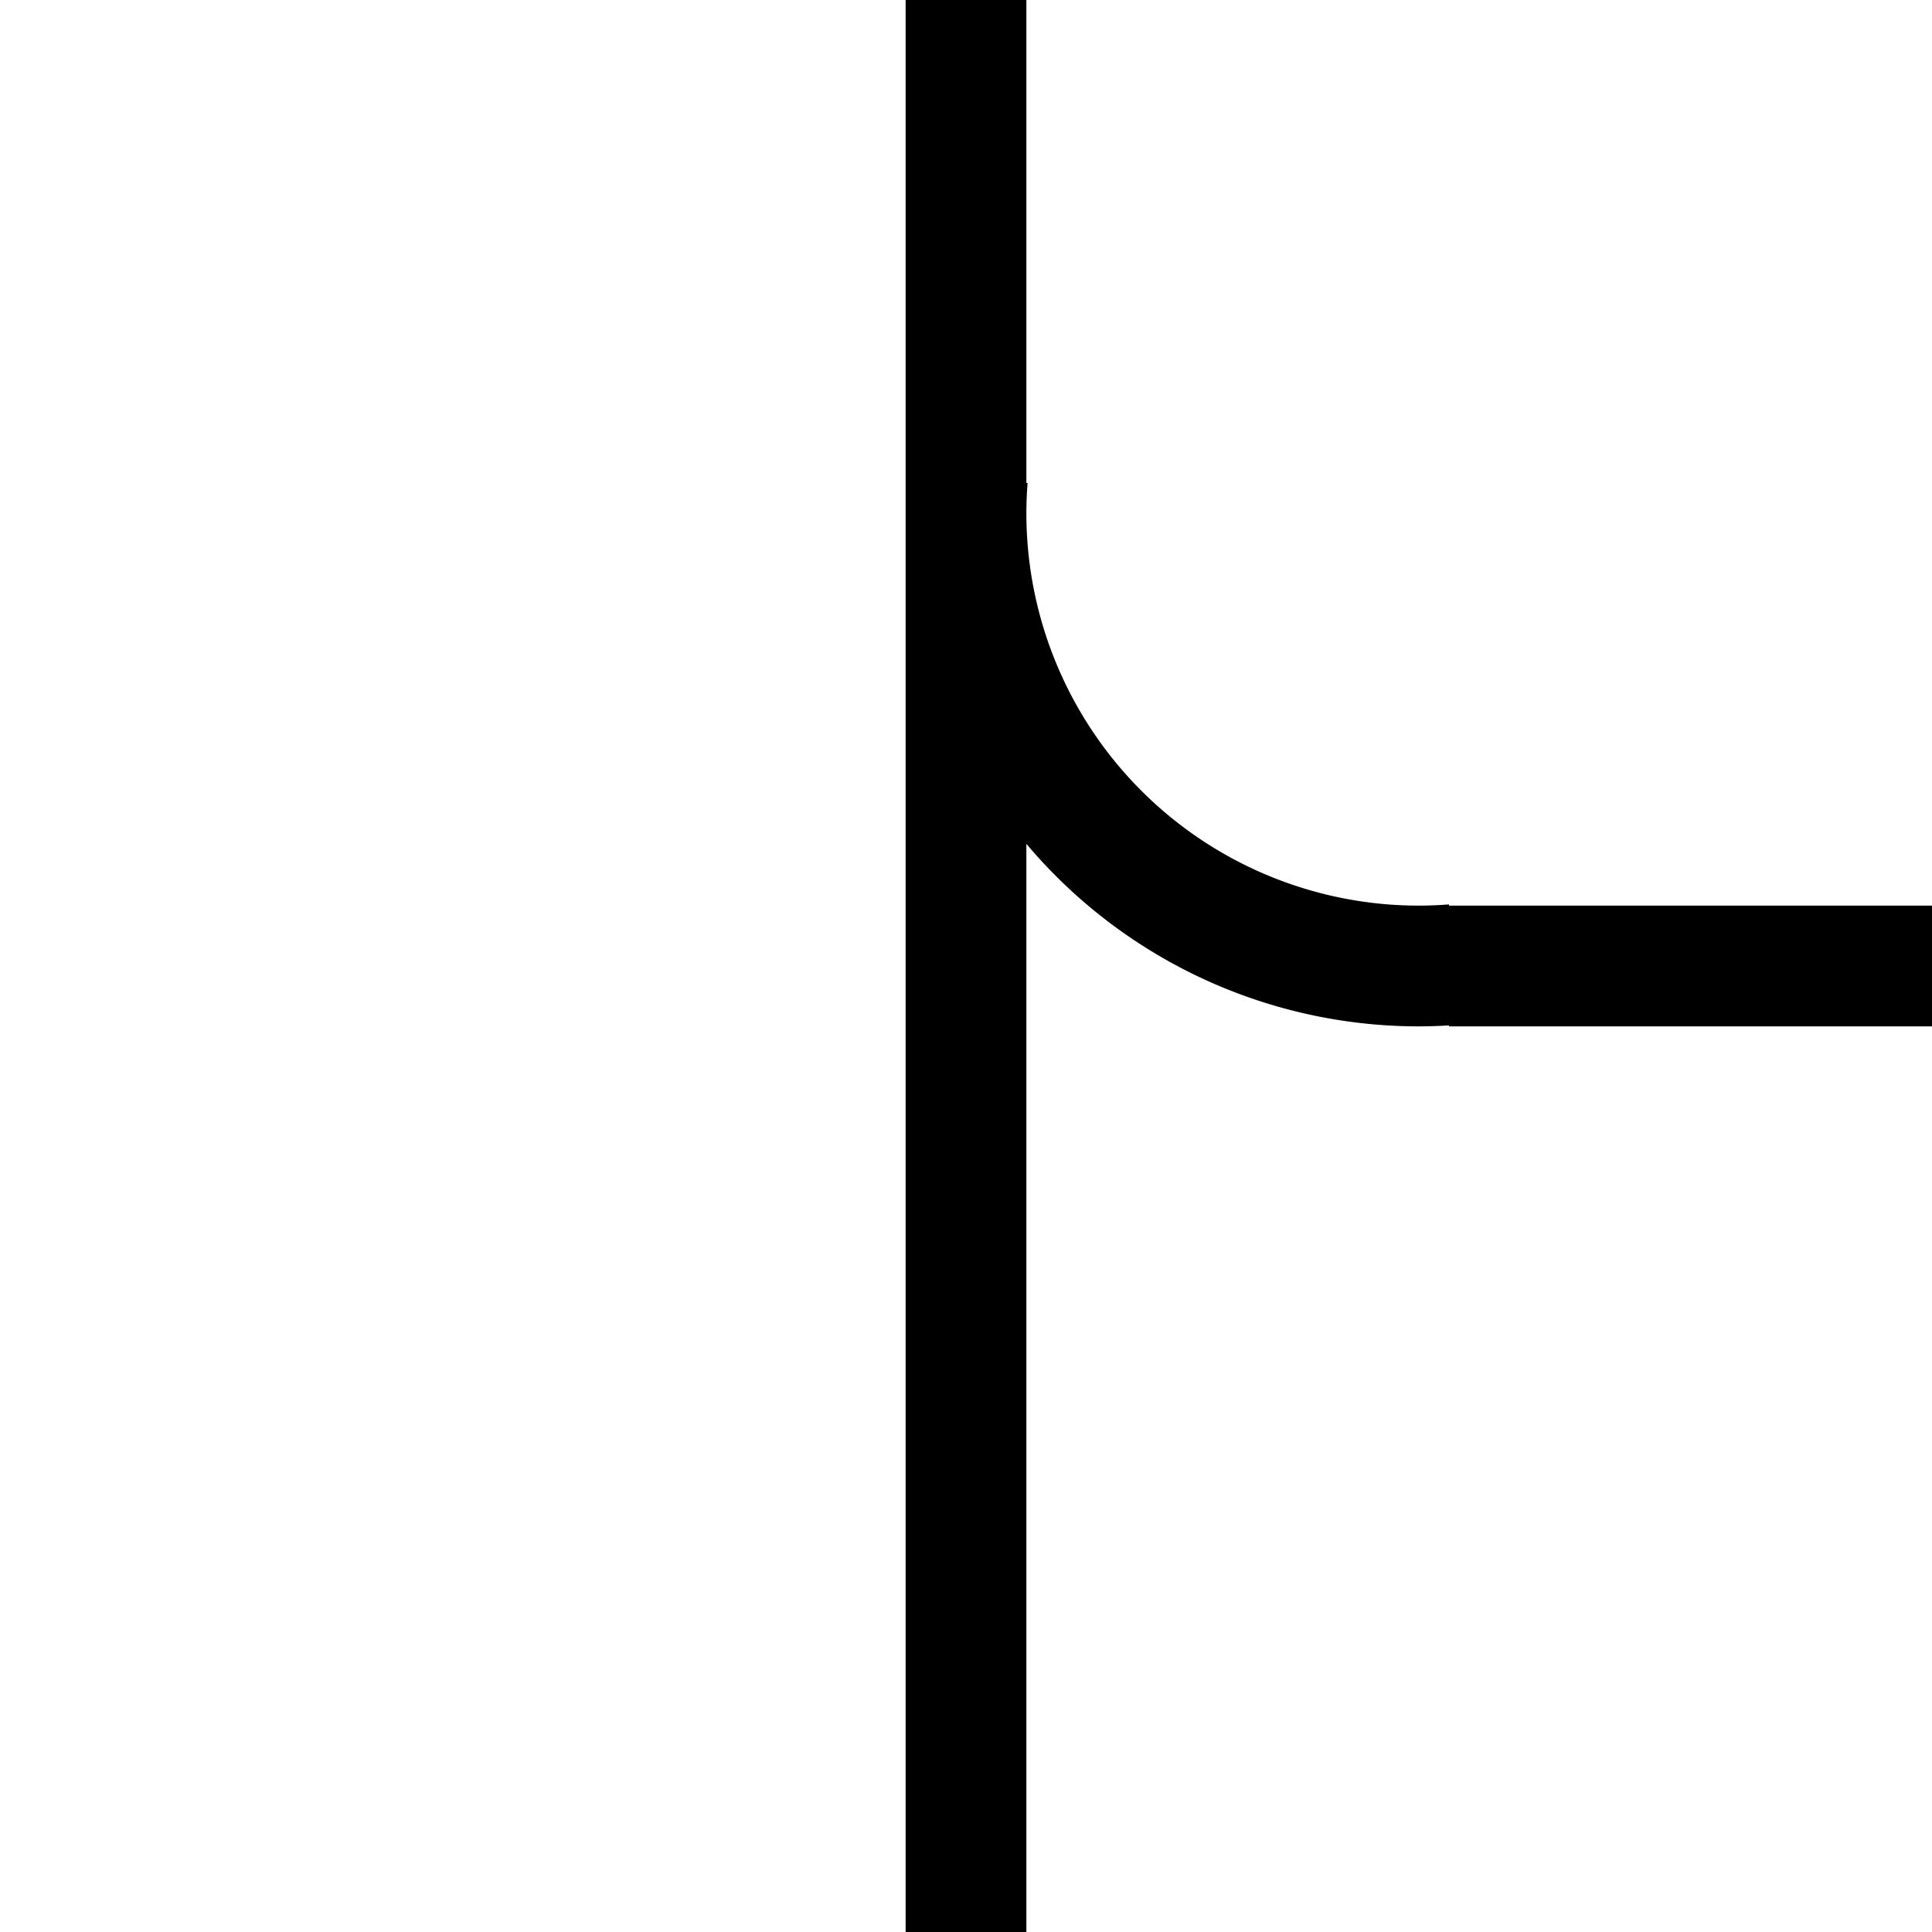 <svg xmlns="http://www.w3.org/2000/svg" width="32" height="32" viewBox="0 0 32 32" fill="currentColor">
    <path d="m15 0v8.5 23.5h2v-18.023a8.5 8.5 0 0 0 6.5 3.023 8.5 8.5 0 0 0 0.5-0.016v0.016h8v-2h-8v-0.02a6.5 6.5 0 0 1-0.5 0.02 6.5 6.5 0 0 1-6.5-6.5 6.5 6.5 0 0 1 0.02-0.5h-0.02v-8h-2z" />
</svg>
